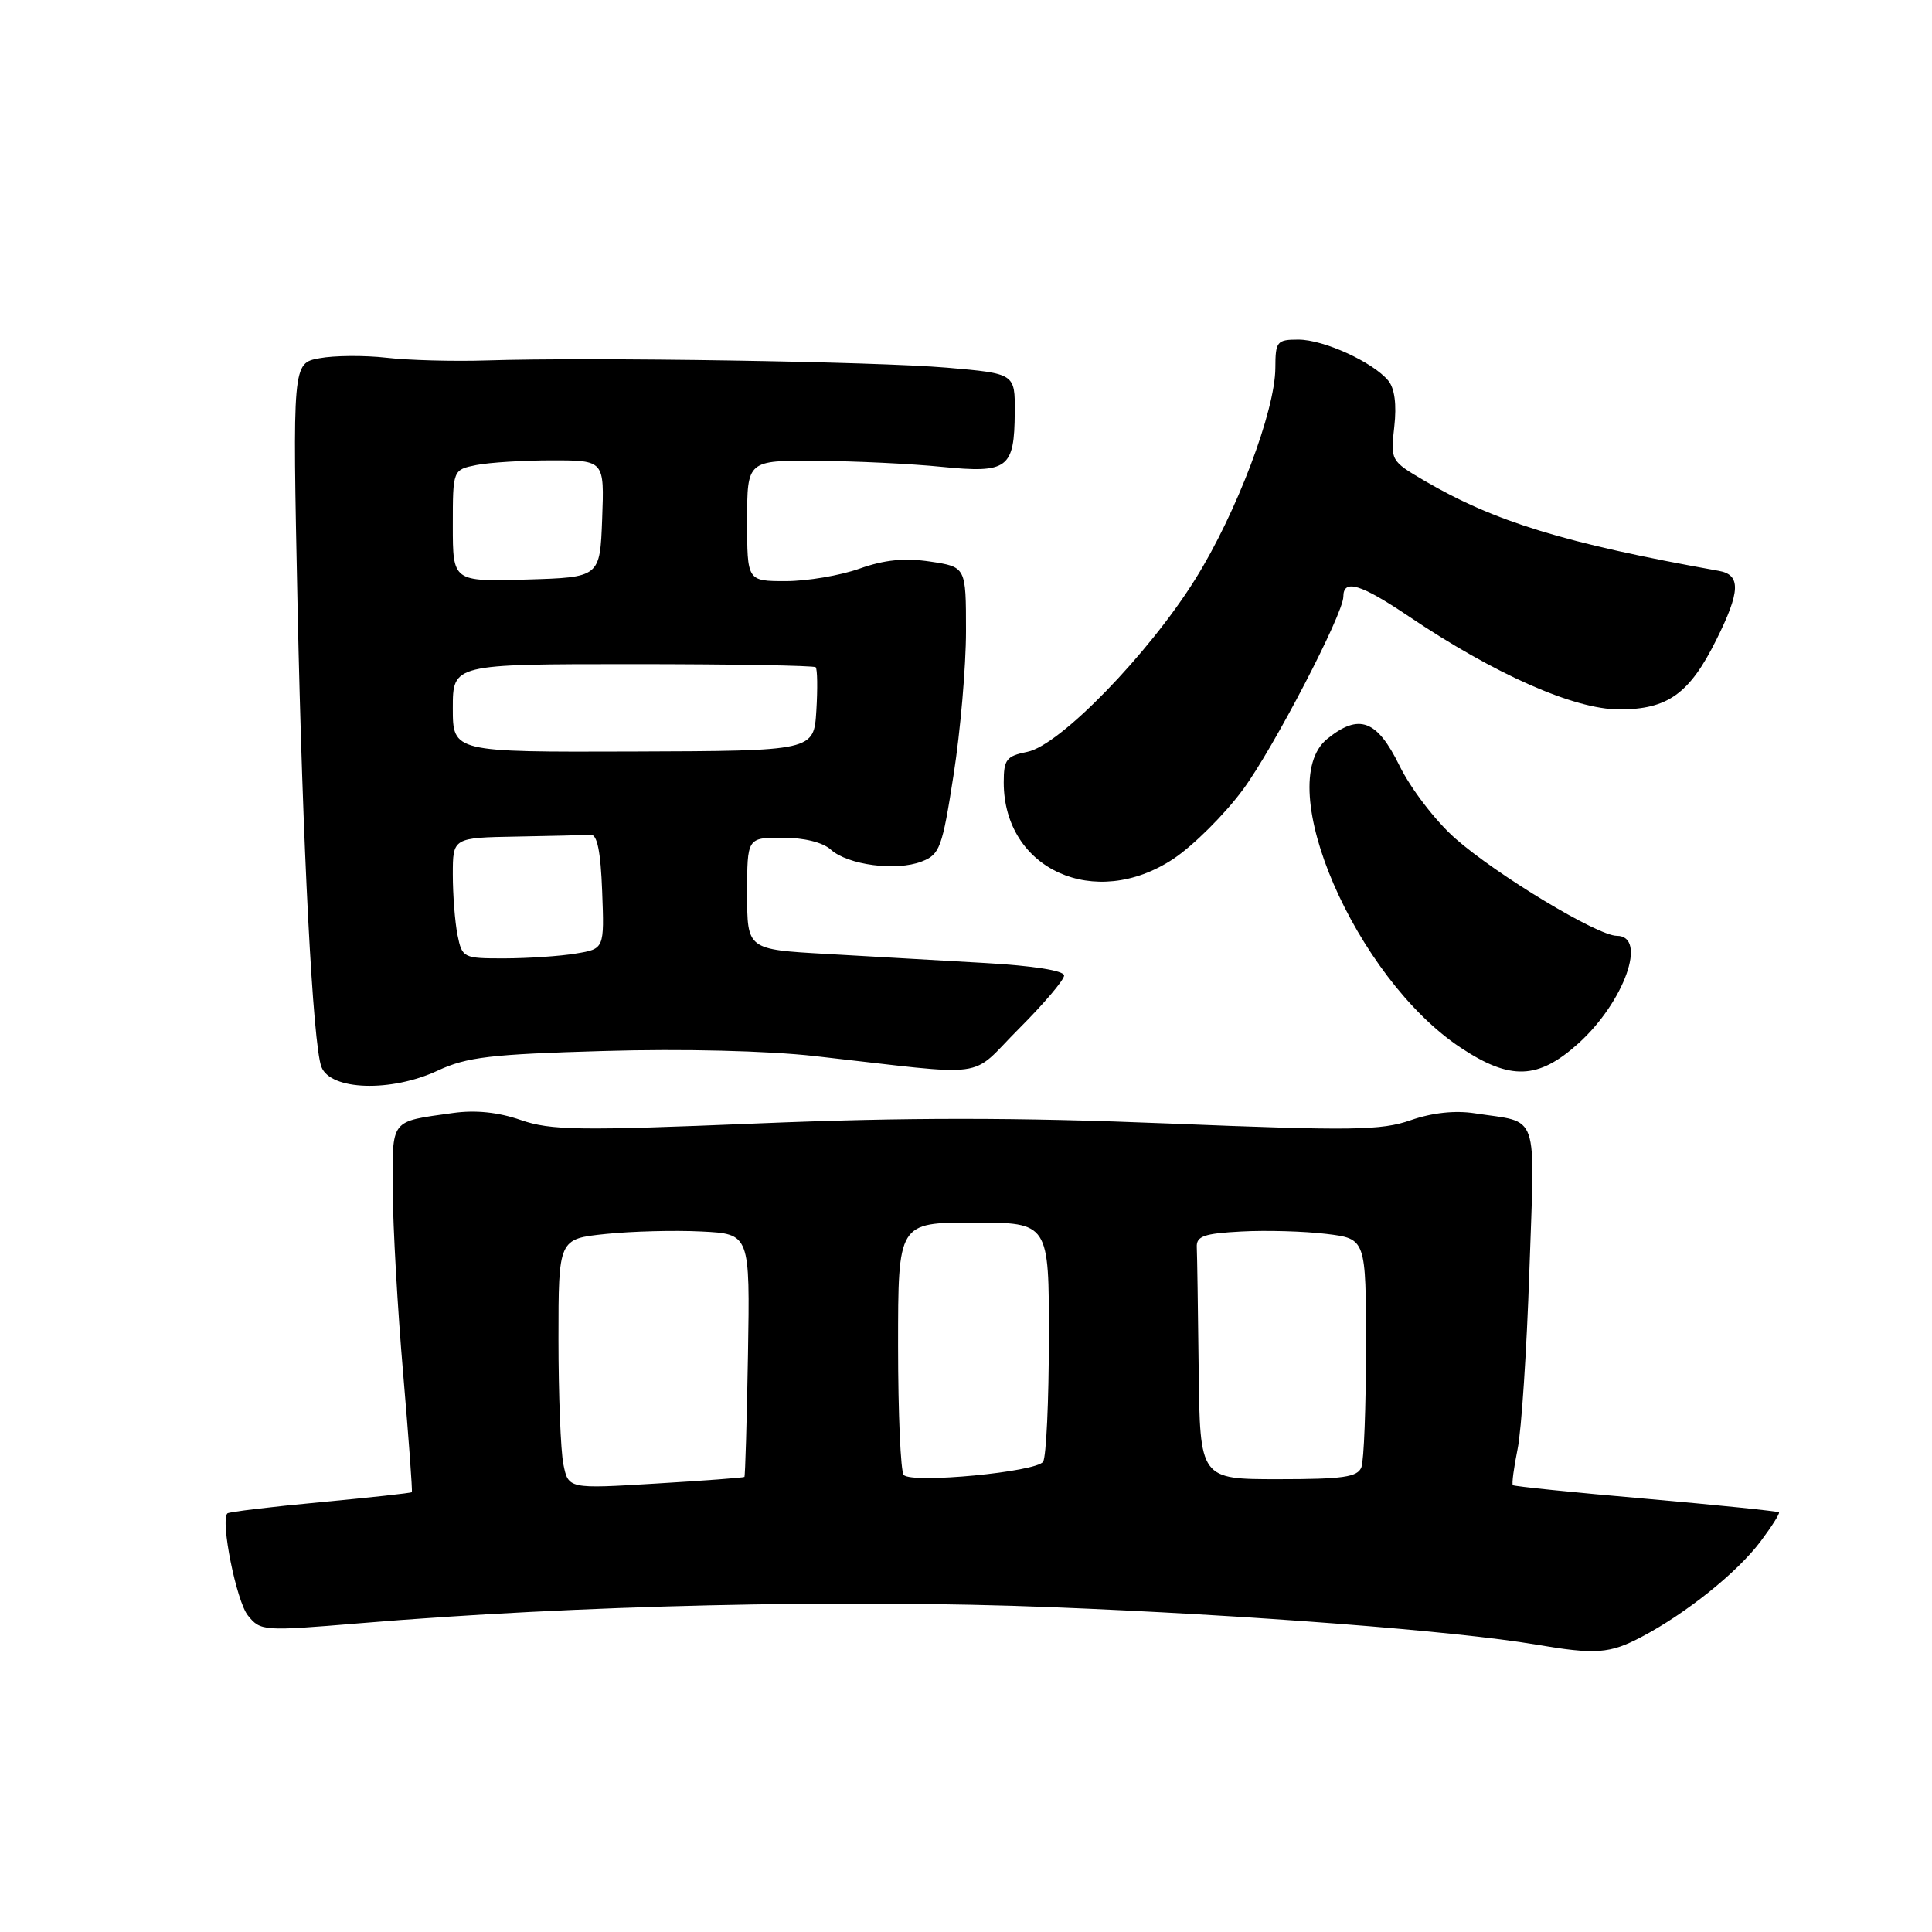 <?xml version="1.0" encoding="UTF-8" standalone="no"?>
<!DOCTYPE svg PUBLIC "-//W3C//DTD SVG 1.1//EN" "http://www.w3.org/Graphics/SVG/1.1/DTD/svg11.dtd" >
<svg xmlns="http://www.w3.org/2000/svg" xmlns:xlink="http://www.w3.org/1999/xlink" version="1.1" viewBox="0 0 256 256">
 <g >
 <path fill="currentColor"
d=" M 217.51 216.90 C 223.43 213.78 230.14 208.40 233.25 204.29 C 234.75 202.29 235.87 200.53 235.72 200.39 C 235.57 200.24 227.64 199.43 218.09 198.59 C 208.55 197.76 200.61 196.95 200.46 196.79 C 200.30 196.63 200.59 194.47 201.09 192.00 C 201.60 189.53 202.30 178.89 202.65 168.36 C 203.38 146.86 204.07 148.85 195.43 147.52 C 192.81 147.11 189.78 147.44 186.93 148.43 C 183.03 149.80 179.17 149.85 154.88 148.87 C 134.65 148.05 120.07 148.05 100.38 148.86 C 76.69 149.84 72.97 149.78 69.01 148.41 C 66.03 147.37 63.01 147.06 60.01 147.48 C 51.61 148.66 52.00 148.16 52.04 157.82 C 52.07 162.59 52.68 173.47 53.42 182.00 C 54.15 190.53 54.67 197.60 54.57 197.72 C 54.48 197.84 49.02 198.43 42.45 199.05 C 35.88 199.66 30.34 200.33 30.13 200.53 C 29.18 201.49 31.33 212.18 32.85 214.06 C 34.52 216.13 34.88 216.15 47.53 215.10 C 76.39 212.69 111.70 211.87 139.34 212.96 C 165.38 213.99 192.91 216.11 203.50 217.91 C 211.44 219.26 213.28 219.13 217.51 216.90 Z  M 58.00 141.86 C 61.86 140.06 64.99 139.69 80.00 139.26 C 90.47 138.95 101.72 139.23 108.00 139.94 C 131.74 142.61 128.23 143.09 135.02 136.30 C 138.31 133.01 141.00 129.84 141.00 129.26 C 141.00 128.61 136.88 127.96 130.50 127.60 C 124.73 127.27 115.28 126.73 109.50 126.40 C 99.00 125.81 99.00 125.81 99.00 118.40 C 99.00 111.00 99.00 111.00 103.67 111.00 C 106.53 111.00 109.02 111.61 110.09 112.58 C 112.34 114.62 118.75 115.46 122.11 114.16 C 124.53 113.23 124.85 112.38 126.36 102.64 C 127.26 96.86 128.00 88.30 128.00 83.62 C 128.00 75.12 128.00 75.12 123.26 74.41 C 119.87 73.90 117.19 74.17 113.88 75.35 C 111.32 76.26 106.93 77.00 104.12 77.00 C 99.00 77.00 99.00 77.00 99.00 69.00 C 99.00 61.00 99.00 61.00 108.25 61.06 C 113.34 61.10 120.78 61.45 124.80 61.86 C 133.55 62.73 134.41 62.09 134.46 54.64 C 134.50 49.50 134.50 49.50 125.50 48.72 C 116.12 47.91 78.37 47.31 64.50 47.76 C 60.10 47.90 54.11 47.74 51.19 47.40 C 48.27 47.07 44.28 47.10 42.32 47.47 C 38.76 48.13 38.76 48.13 39.43 80.32 C 40.09 112.05 41.45 138.41 42.59 141.37 C 43.79 144.49 51.81 144.75 58.00 141.86 Z  M 209.15 138.25 C 215.22 132.77 218.35 124.00 214.23 124.00 C 211.68 124.00 198.31 115.93 192.81 111.08 C 190.20 108.77 186.93 104.50 185.44 101.46 C 182.46 95.37 180.08 94.49 175.86 97.91 C 168.49 103.89 179.61 129.59 193.56 138.83 C 200.14 143.19 203.83 143.05 209.15 138.25 Z  M 155.47 113.81 C 158.11 112.06 162.27 107.92 164.71 104.61 C 168.75 99.13 178.00 81.34 178.00 79.06 C 178.00 76.68 180.28 77.37 186.64 81.65 C 198.05 89.34 208.59 94.00 214.56 94.00 C 220.97 94.00 223.86 91.94 227.41 84.80 C 230.62 78.37 230.70 76.16 227.75 75.64 C 207.34 71.99 198.02 69.13 188.68 63.66 C 184.29 61.08 184.24 61.01 184.75 56.54 C 185.08 53.60 184.80 51.46 183.95 50.43 C 181.90 47.97 175.40 45.00 172.04 45.00 C 169.20 45.00 169.00 45.24 168.99 48.75 C 168.97 54.44 163.84 67.99 158.40 76.71 C 152.21 86.65 140.44 98.76 136.14 99.62 C 133.35 100.18 133.00 100.63 133.00 103.67 C 133.00 115.22 145.10 120.68 155.47 113.81 Z  M 74.65 194.01 C 74.29 192.22 74.00 184.77 74.00 177.45 C 74.00 164.16 74.00 164.16 80.25 163.51 C 83.69 163.15 89.40 163.00 92.94 163.18 C 99.38 163.50 99.38 163.50 99.11 179.50 C 98.96 188.30 98.74 195.59 98.64 195.70 C 98.53 195.80 93.24 196.20 86.87 196.58 C 75.31 197.28 75.31 197.28 74.65 194.01 Z  M 119.75 195.44 C 119.34 195.01 119.00 187.32 119.00 178.33 C 119.00 162.00 119.00 162.00 129.00 162.00 C 139.00 162.00 139.00 162.00 138.98 177.25 C 138.98 185.64 138.63 193.03 138.22 193.68 C 137.36 195.04 120.88 196.61 119.75 195.44 Z  M 158.83 181.50 C 158.74 173.53 158.63 166.21 158.58 165.25 C 158.51 163.80 159.54 163.44 164.50 163.18 C 167.80 163.00 172.86 163.15 175.75 163.50 C 181.00 164.14 181.00 164.14 181.00 178.49 C 181.00 186.38 180.73 193.55 180.39 194.42 C 179.89 195.72 177.95 196.00 169.39 196.00 C 159.00 196.00 159.00 196.00 158.83 181.50 Z  M 60.62 123.88 C 60.28 122.16 60.00 118.56 60.00 115.88 C 60.00 111.00 60.00 111.00 68.50 110.85 C 73.17 110.77 77.56 110.66 78.25 110.60 C 79.13 110.53 79.59 112.78 79.79 118.11 C 80.08 125.73 80.08 125.73 76.29 126.35 C 74.21 126.70 69.97 126.98 66.88 126.99 C 61.37 127.00 61.24 126.93 60.62 123.88 Z  M 60.00 93.83 C 60.00 88.00 60.00 88.00 83.83 88.00 C 96.94 88.00 107.85 88.19 108.08 88.41 C 108.31 88.64 108.35 91.23 108.17 94.16 C 107.84 99.50 107.84 99.50 83.92 99.58 C 60.00 99.66 60.00 99.66 60.00 93.83 Z  M 60.00 69.66 C 60.00 62.25 60.00 62.25 63.12 61.62 C 64.84 61.28 69.36 61.00 73.17 61.00 C 80.08 61.00 80.08 61.00 79.79 68.75 C 79.50 76.50 79.50 76.50 69.75 76.79 C 60.00 77.07 60.00 77.07 60.00 69.66 Z "/>
</g>
</svg>